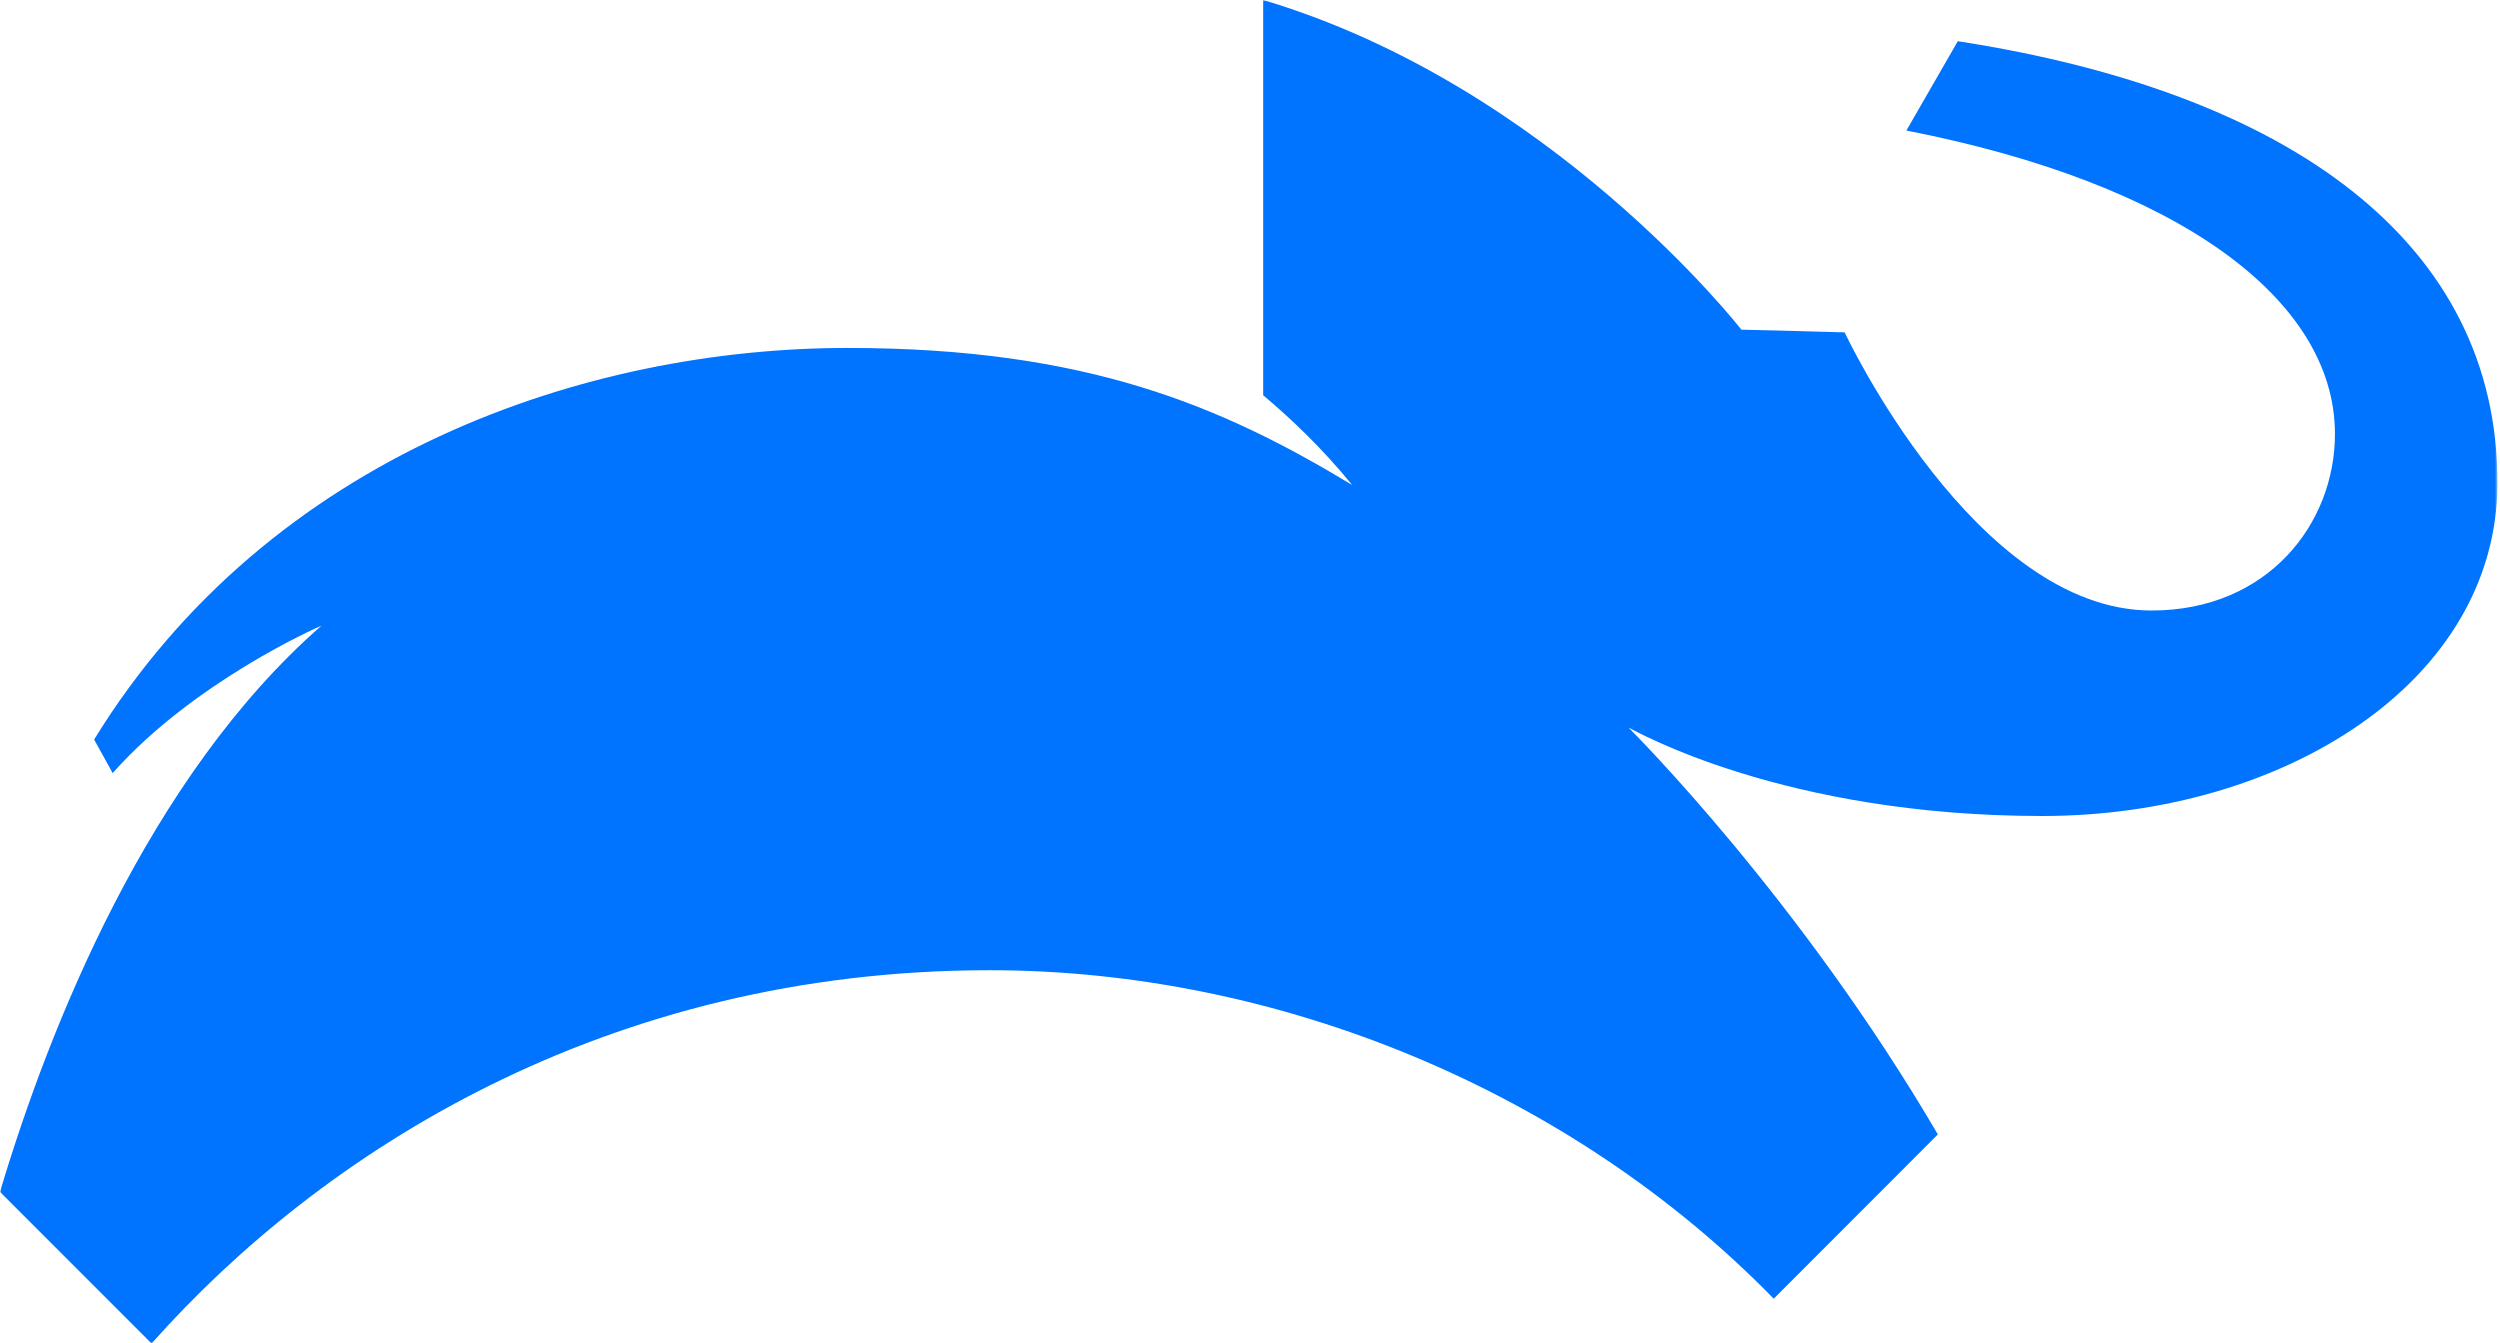<?xml version="1.0" encoding="UTF-8"?>
<svg width="750px" height="403px" viewBox="0 0 750 403" version="1.1" xmlns="http://www.w3.org/2000/svg" xmlns:xlink="http://www.w3.org/1999/xlink">
    <!-- Generator: Sketch 64 (93537) - https://sketch.com -->
    <title>Animal-Planet</title>
    <desc>Created with Sketch.</desc>
    <defs>
        <polygon id="path-1" points="0 0 749.24 0 749.24 403.046 0 403.046"></polygon>
    </defs>
    <g id="Symbols" stroke="none" stroke-width="1" fill="none" fill-rule="evenodd">
        <g id="Network-Logo/Centered/Color/Animal-Planet" transform="translate(-125, -48)">
            <g id="Animal-Planet" transform="translate(125, 48)">
                <mask id="mask-2" fill="white">
                    <use xlink:href="#path-1"></use>
                </mask>
                <g id="Clip-2"></g>
                <path d="M587.343,12.36 L571.915,39.163 C653.249,55.026 700.485,89.674 700.485,130.2 C700.485,157.218 680.231,183.154 645.477,183.154 C592.415,183.154 553.394,99.712 553.394,99.712 C542.294,99.358 522.412,98.899 522.412,98.899 C522.412,98.899 465.526,25.796 378.951,0 L378.951,118.568 C386.582,124.977 396.408,134.13 405.649,145.497 C366.575,121.879 325.978,104.386 254.345,104.386 C176.427,104.386 81.158,135.83 28.238,221.857 L33.799,231.93 C57.947,204.666 95.233,188.165 96.438,187.705 C44.457,233.152 14.642,308.522 0,357.563 L45.465,403.046 C96.525,345.613 181.739,291.064 296.925,291.064 C383.395,291.064 471.192,327.164 532.114,389.609 L581.351,340.319 C540.011,269.677 490.064,219.786 488.561,218.28 C490.702,219.254 534.982,244.8 612.67,244.8 C684.831,244.8 749.24,204.709 749.24,144.807 C749.24,73.264 687.898,27.914 587.343,12.36" id="Fill-1" fill="#0073FF" mask="url(#mask-2)"></path>
            </g>
        </g>
    </g>
</svg>